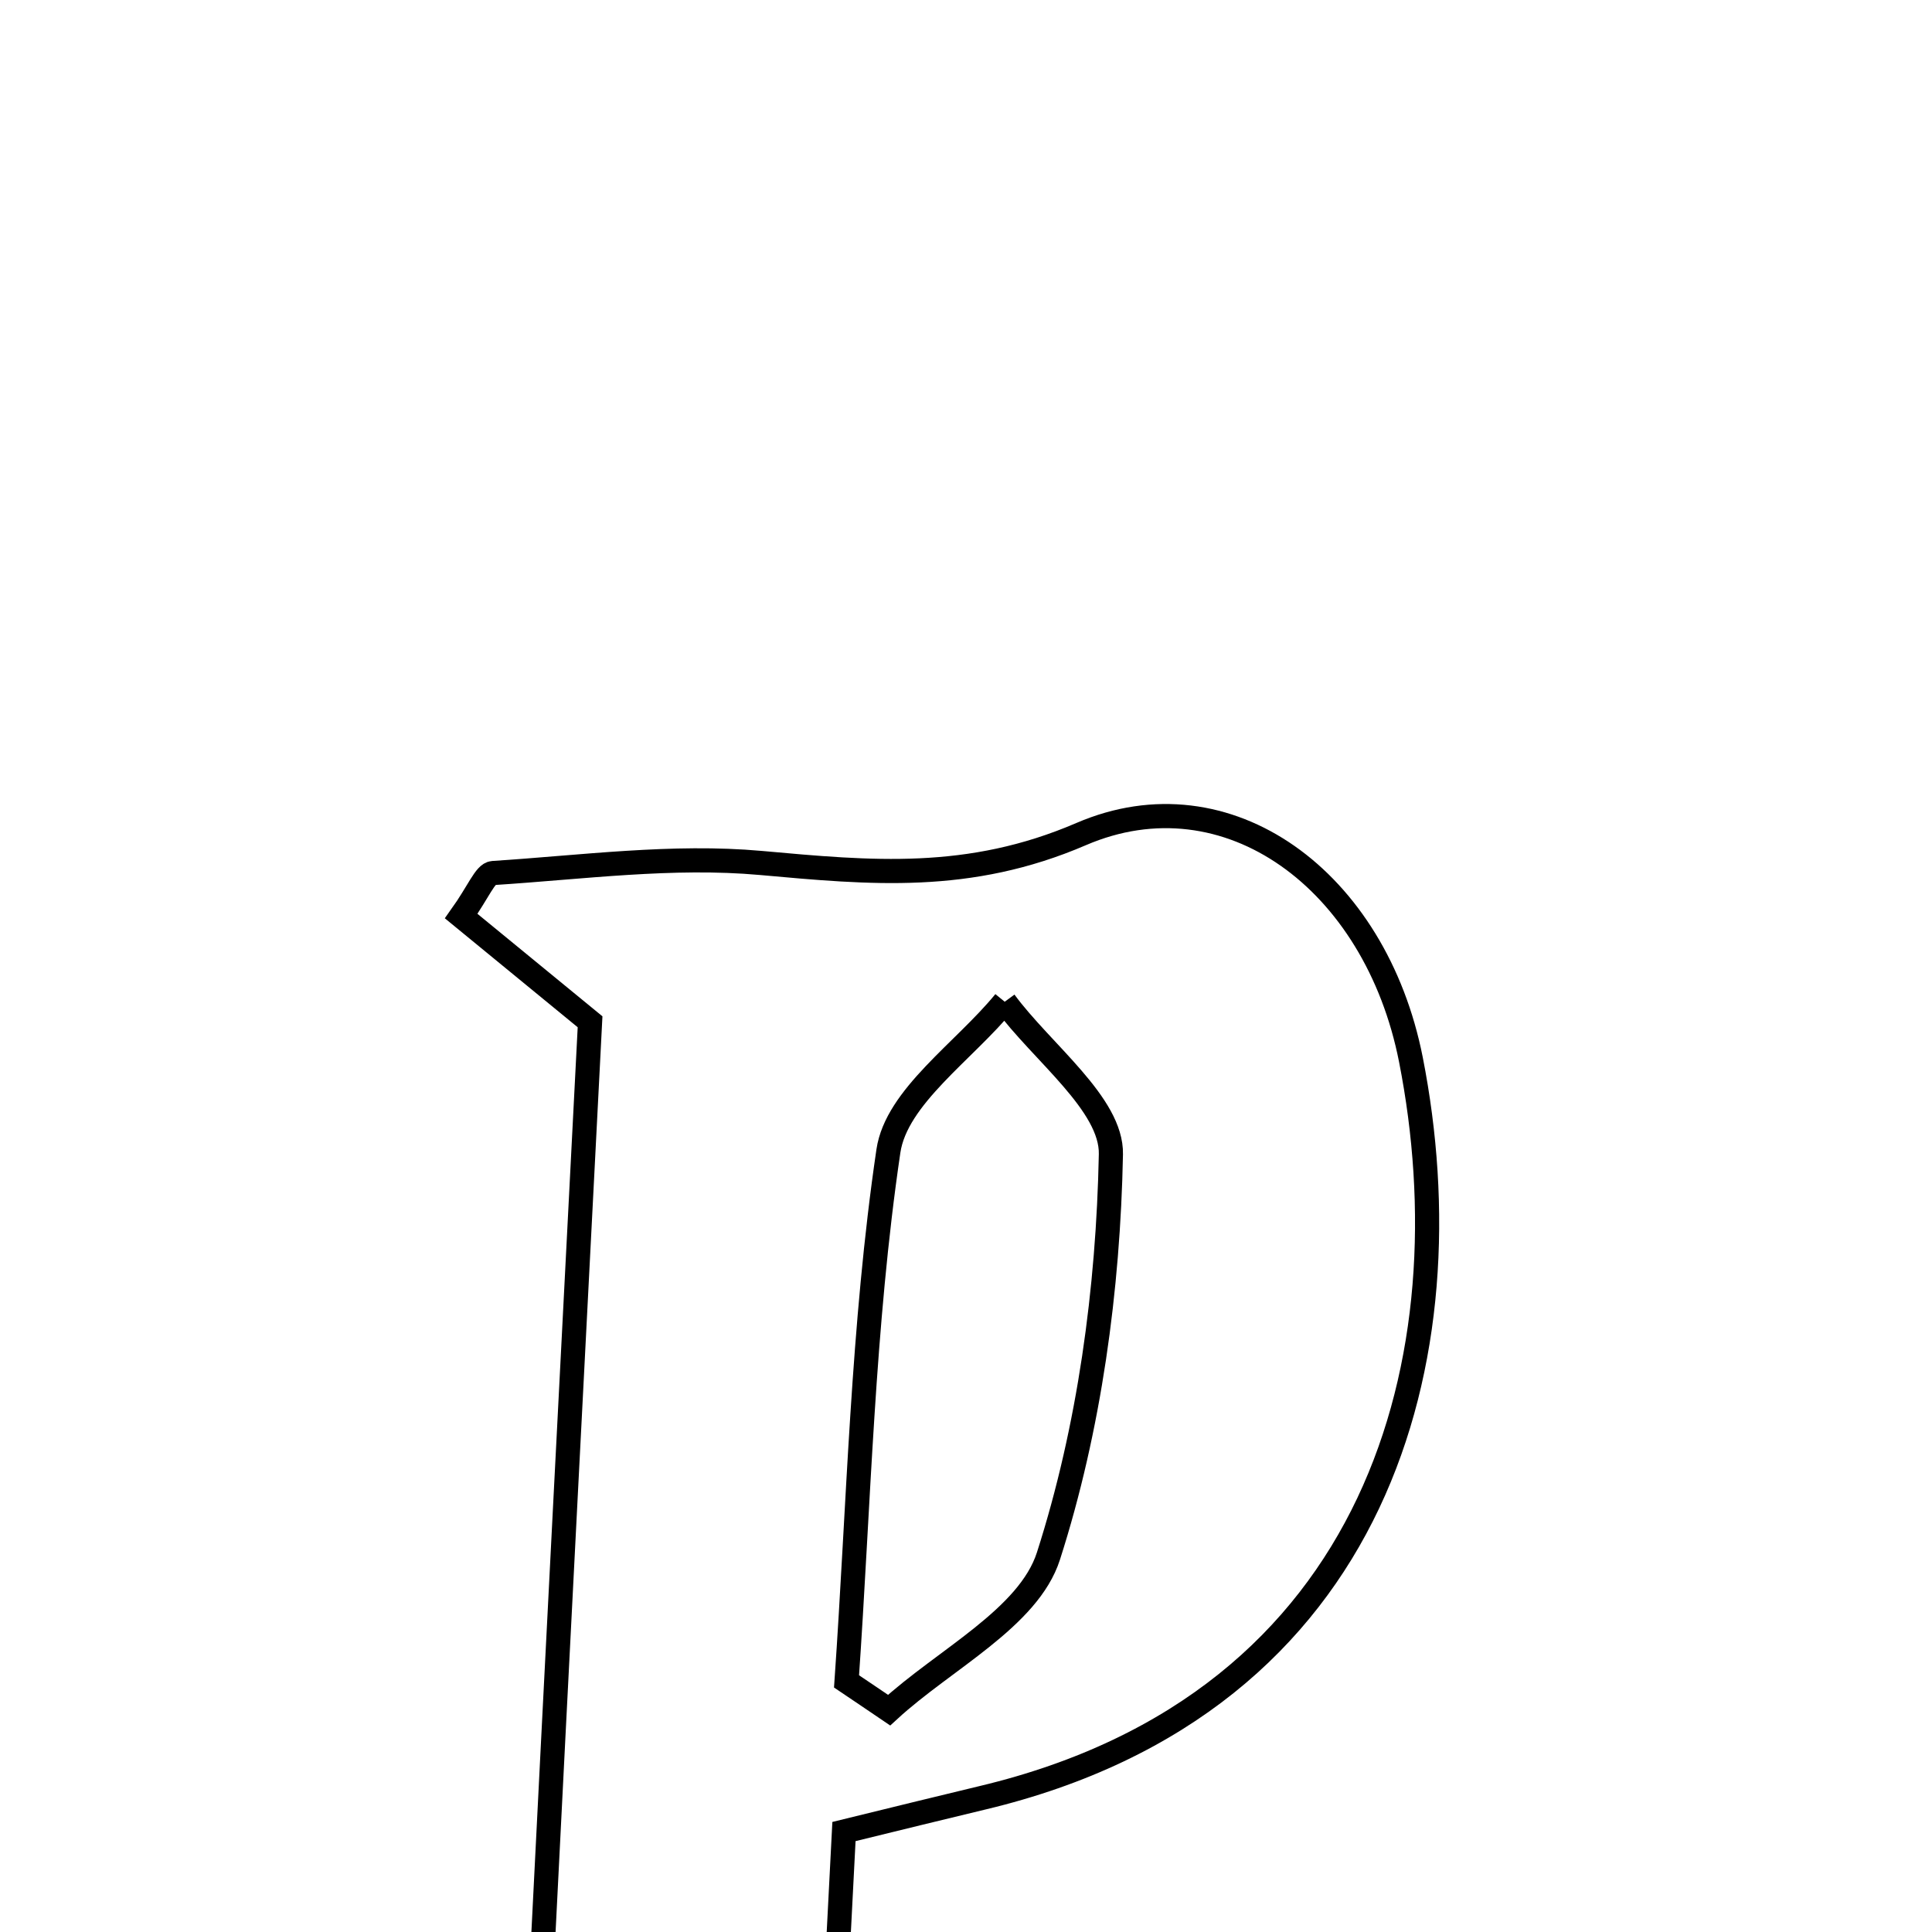 <svg xmlns="http://www.w3.org/2000/svg" viewBox="0.0 0.0 24.0 24.0" height="200px" width="200px"><path fill="none" stroke="black" stroke-width=".3" stroke-opacity="1.0"  filling="0" d="M13.431 10.361 C15.248 9.579 17.088 10.932 17.527 13.164 C18.245 16.812 17.169 21.148 12.208 22.332 C11.707 22.452 11.207 22.575 10.484 22.752 C10.4 24.383 10.313 26.079 10.228 27.728 C10.843 28.296 11.406 28.817 11.969 29.338 C9.725 29.338 7.48 29.338 5.235 29.338 C6.815 28.075 6.637 26.269 6.724 24.541 C6.922 20.593 7.127 16.645 7.33 12.693 C6.769 12.233 6.244 11.803 5.729 11.38 C5.943 11.08 6.027 10.851 6.124 10.845 C7.233 10.774 8.355 10.621 9.452 10.72 C10.817 10.843 12.036 10.962 13.431 10.361"></path>
<path fill="none" stroke="black" stroke-width=".3" stroke-opacity="1.0"  filling="0" d="M12.481 12.444 C12.946 13.076 13.813 13.716 13.8 14.339 C13.767 16.015 13.534 17.74 13.024 19.33 C12.777 20.1 11.73 20.614 11.045 21.244 C10.869 21.124 10.692 21.006 10.516 20.887 C10.669 18.688 10.715 16.473 11.036 14.299 C11.135 13.624 11.979 13.059 12.481 12.444"></path></svg>